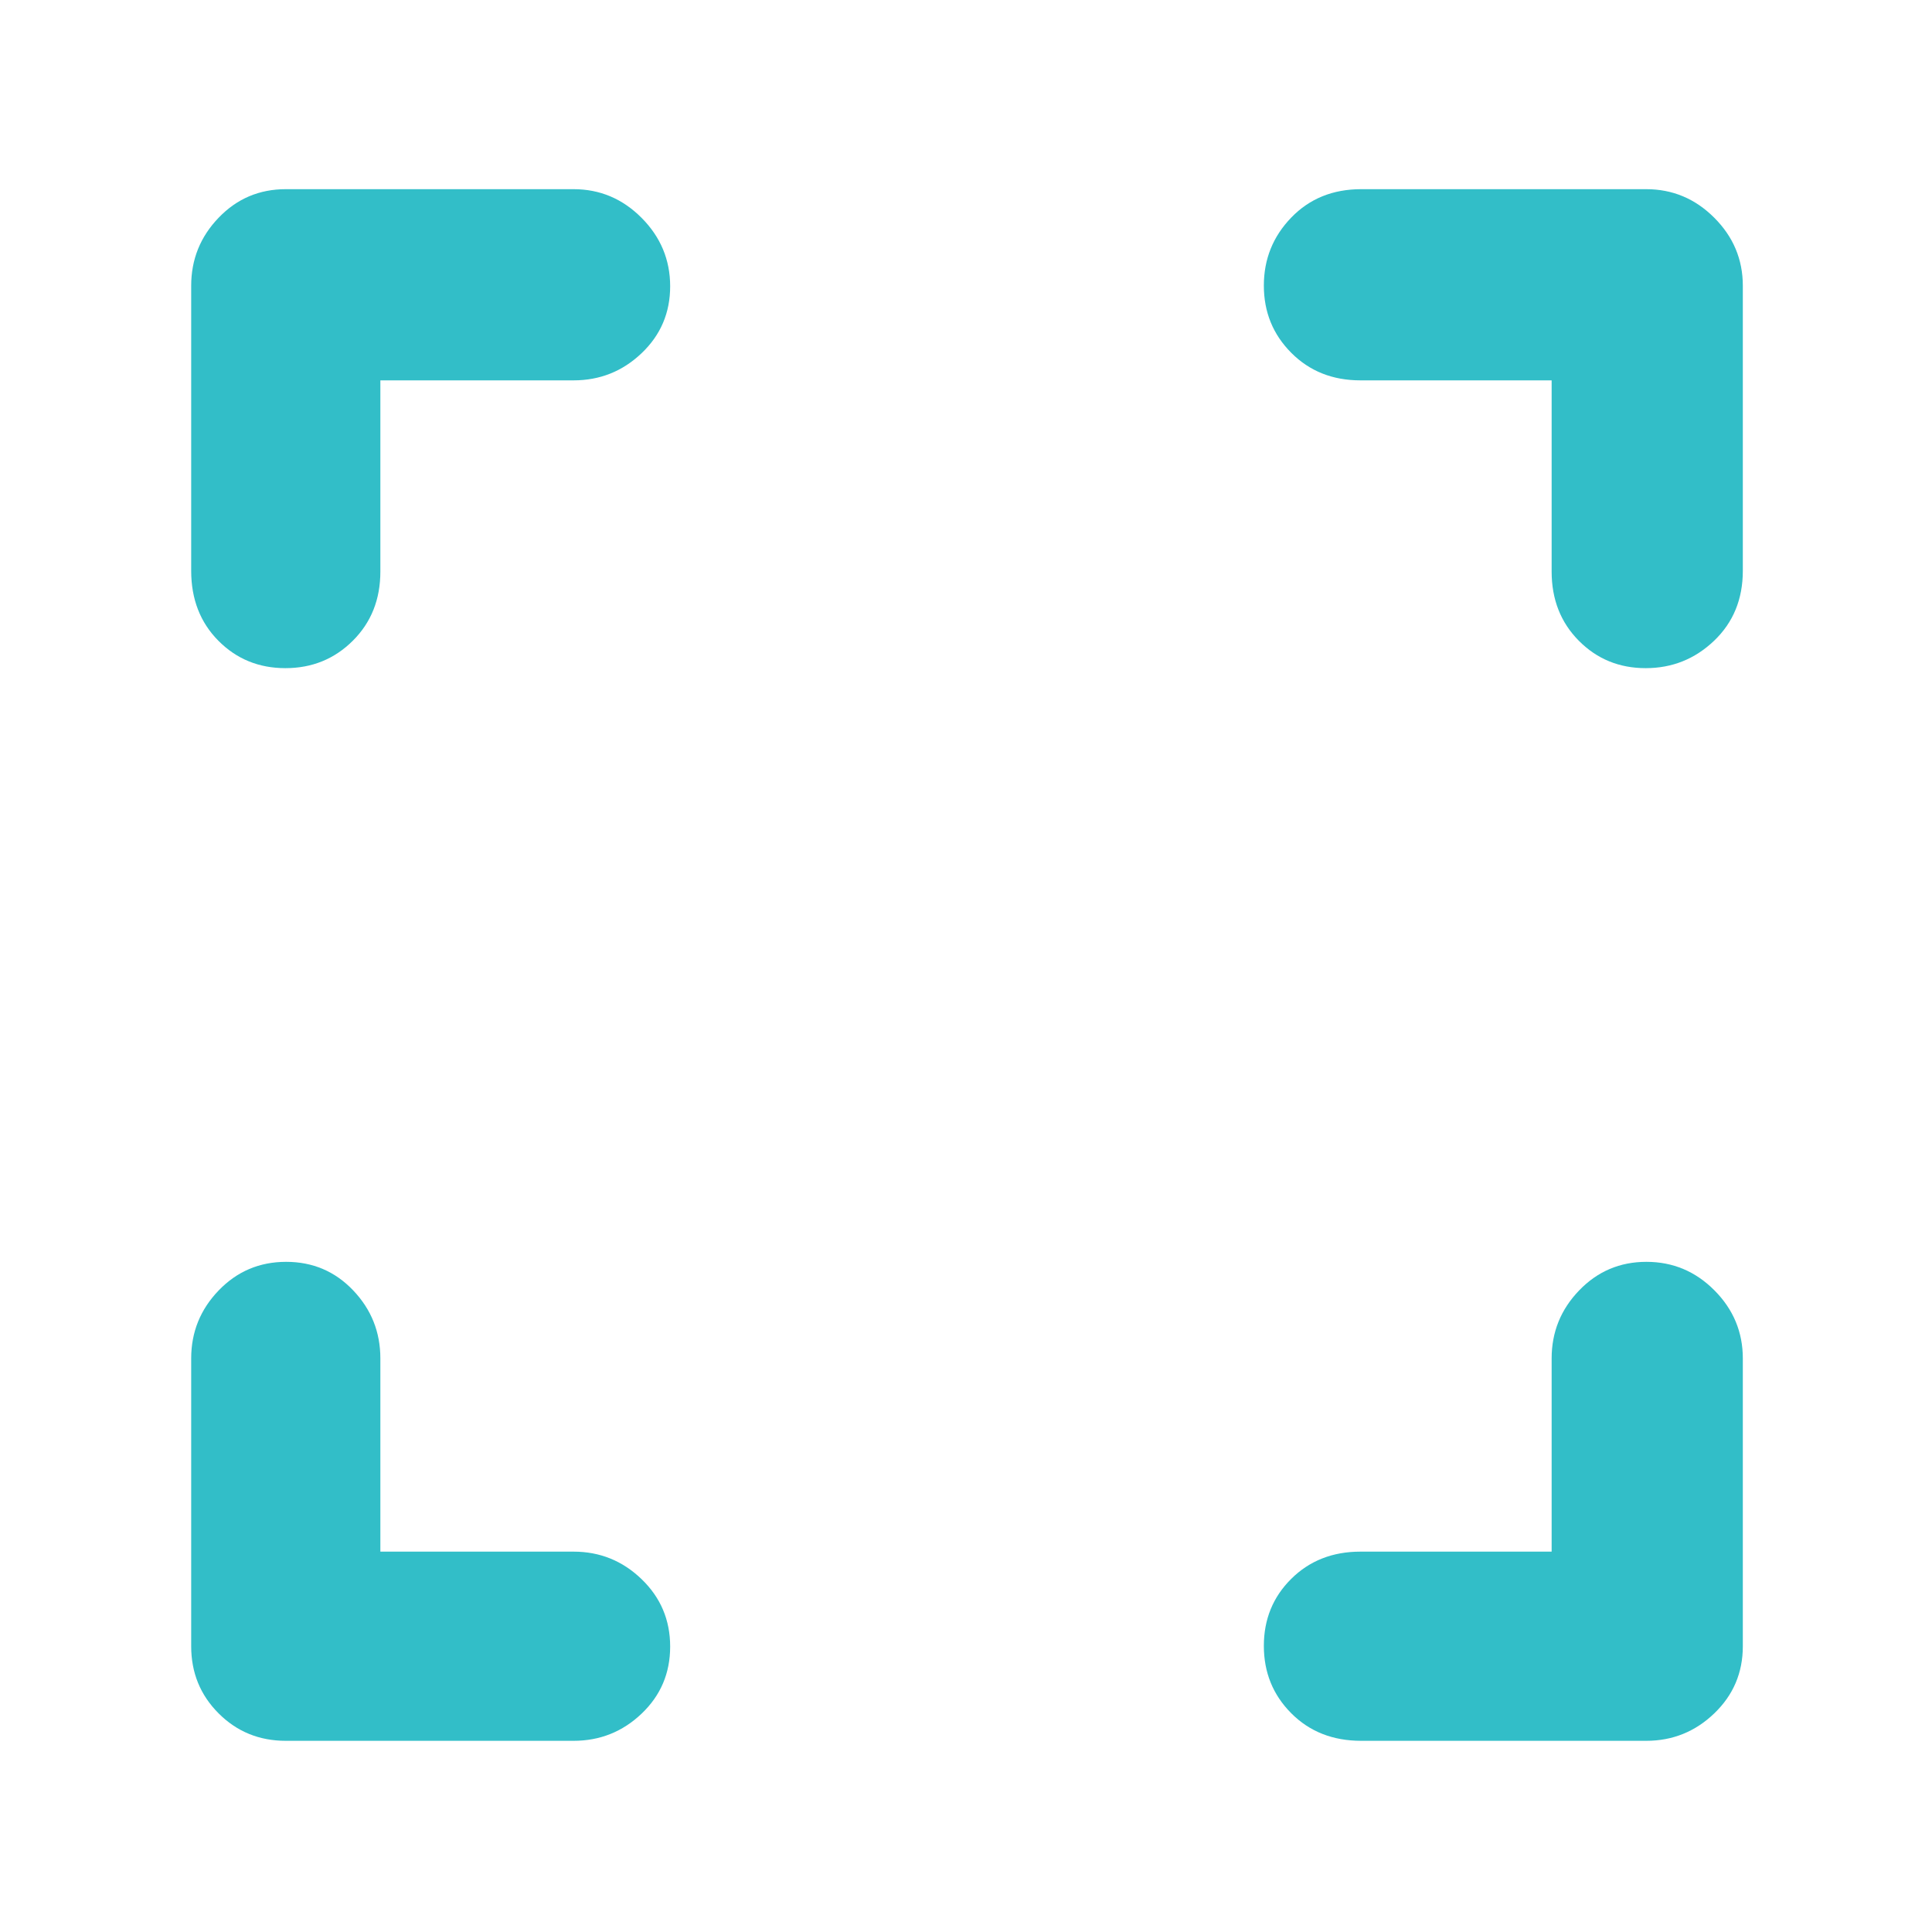 <svg xmlns="http://www.w3.org/2000/svg" height="48" viewBox="0 -960 960 960" width="48"><path fill="rgb(50, 190, 200)" d="M189-189h96q19.63 0 33.81 13.68Q333-161.65 333-141.82q0 19.82-14.19 33.32Q304.63-95 285-95H142q-19.75 0-33.37-13.63Q95-122.25 95-142v-143q0-19.63 13.68-33.81Q122.35-333 142.18-333q19.82 0 33.32 14.19Q189-304.63 189-285v96Zm582 0v-96q0-19.63 13.68-33.81Q798.35-333 818.09-333q19.73 0 33.82 14.19Q866-304.63 866-285v143q0 19.75-14.19 33.37Q837.63-95 818-95H676.38q-21.13 0-34.75-13.68Q628-122.35 628-142.18q0-19.82 13.63-33.32Q655.25-189 676-189h95ZM189-771v95q0 20.75-13.68 34.37Q161.65-628 141.82-628q-19.82 0-33.32-13.63Q95-655.25 95-676.38V-818q0-19.63 13.63-33.81Q122.25-866 142-866h143q19.63 0 33.81 14.26 14.19 14.27 14.19 34 0 19.74-14.19 33.24Q304.63-771 285-771h-96Zm582 0h-95q-20.75 0-34.37-13.68Q628-798.35 628-818.09q0-19.73 13.63-33.82Q655.25-866 676.38-866H818q19.63 0 33.81 14.19Q866-837.63 866-818v141.62q0 21.13-14.26 34.75-14.27 13.63-34 13.63-19.74 0-33.24-13.63Q771-655.25 771-676v-95Z"/></svg>